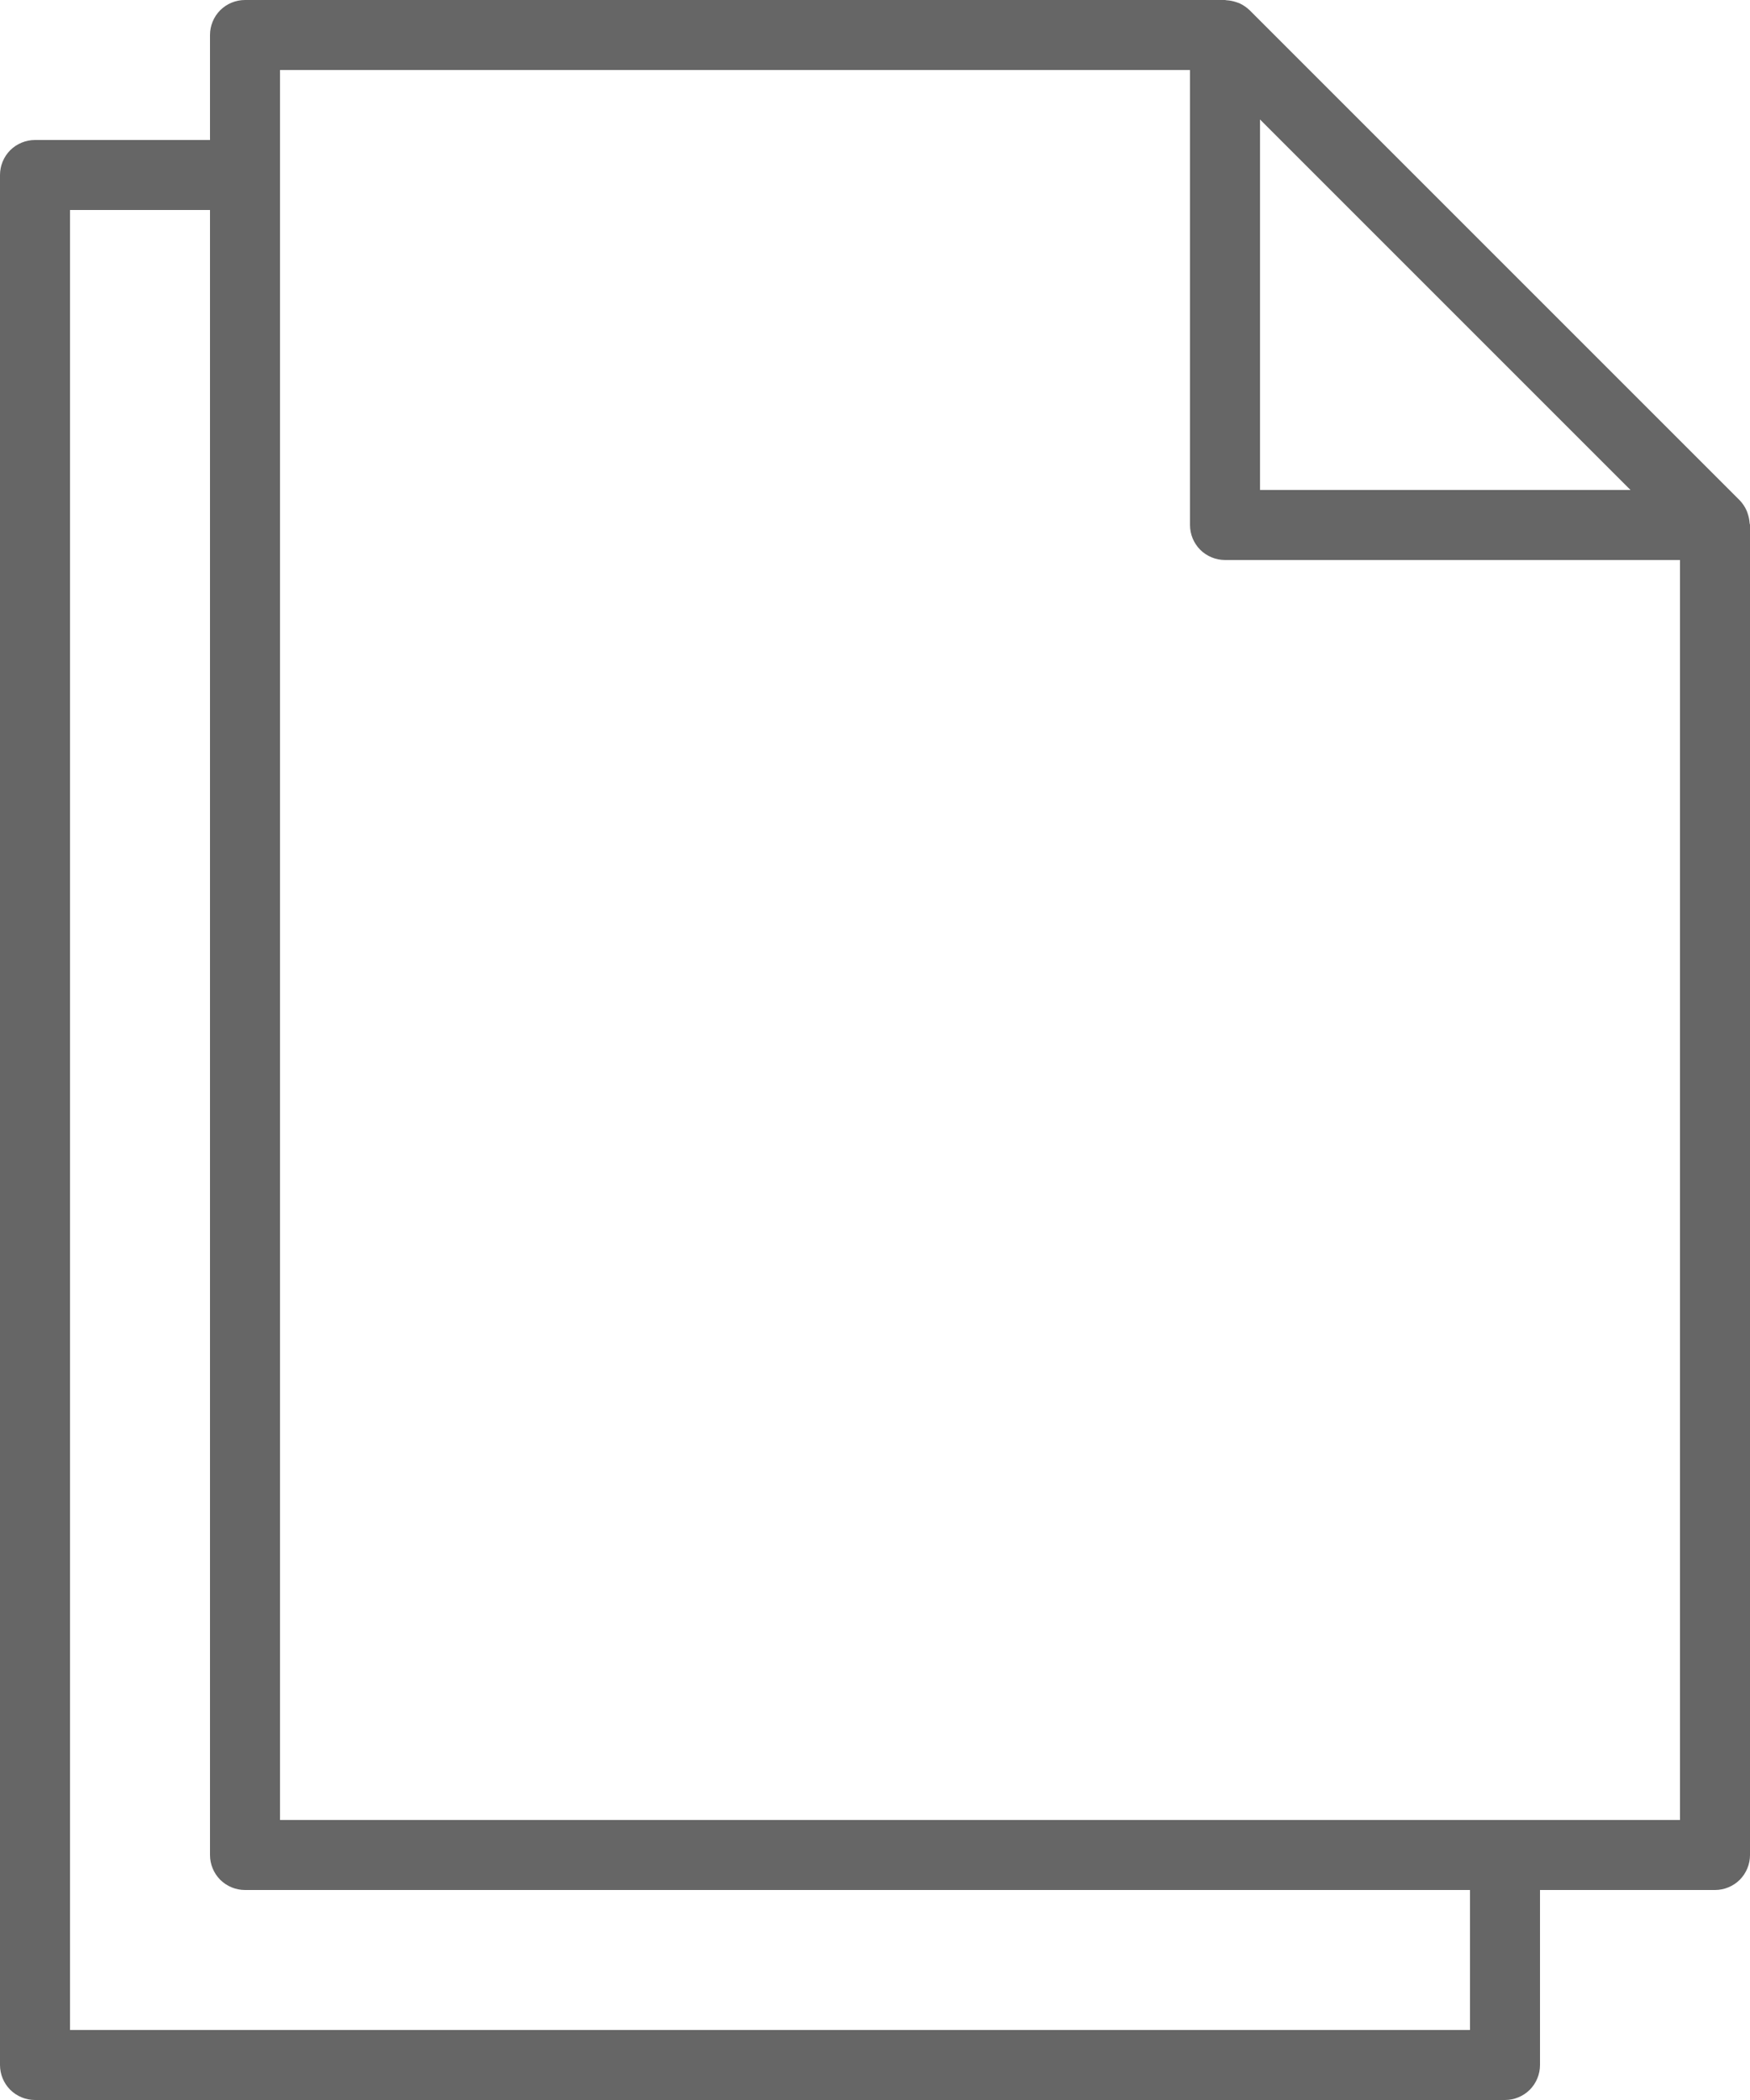 <svg width="25" height="30" viewBox="0 0 25 30" fill="none" xmlns="http://www.w3.org/2000/svg">
<path d="M24.994 7.468C24.991 7.425 24.982 7.381 24.968 7.34C24.962 7.324 24.959 7.309 24.951 7.293C24.927 7.239 24.893 7.189 24.852 7.146L17.852 0.146C17.809 0.105 17.759 0.071 17.705 0.046C17.689 0.04 17.674 0.035 17.659 0.03C17.617 0.016 17.573 0.007 17.529 0.004C17.52 0.005 17.511 0 17.5 0H3.5C3.367 0 3.24 0.053 3.146 0.146C3.053 0.24 3 0.367 3 0.5V2H0.5C0.367 2 0.24 2.053 0.146 2.146C0.053 2.24 0 2.367 0 2.5V29.5C0 29.633 0.053 29.76 0.146 29.854C0.24 29.947 0.367 30 0.5 30H21.5C21.633 30 21.76 29.947 21.854 29.854C21.947 29.76 22 29.633 22 29.5V27H24.5C24.633 27 24.76 26.947 24.854 26.854C24.947 26.76 25 26.633 25 26.5V7.5C25 7.489 24.994 7.479 24.994 7.468ZM18 1.707L23.293 7H18V1.707ZM21 29H1V3H3V26.5C3 26.633 3.053 26.76 3.146 26.854C3.24 26.947 3.367 27 3.5 27H21V29ZM24 26H4V1H17V7.5C17 7.633 17.053 7.76 17.146 7.854C17.24 7.947 17.367 8 17.5 8H24V26Z" fill="#666666"/>
</svg>
